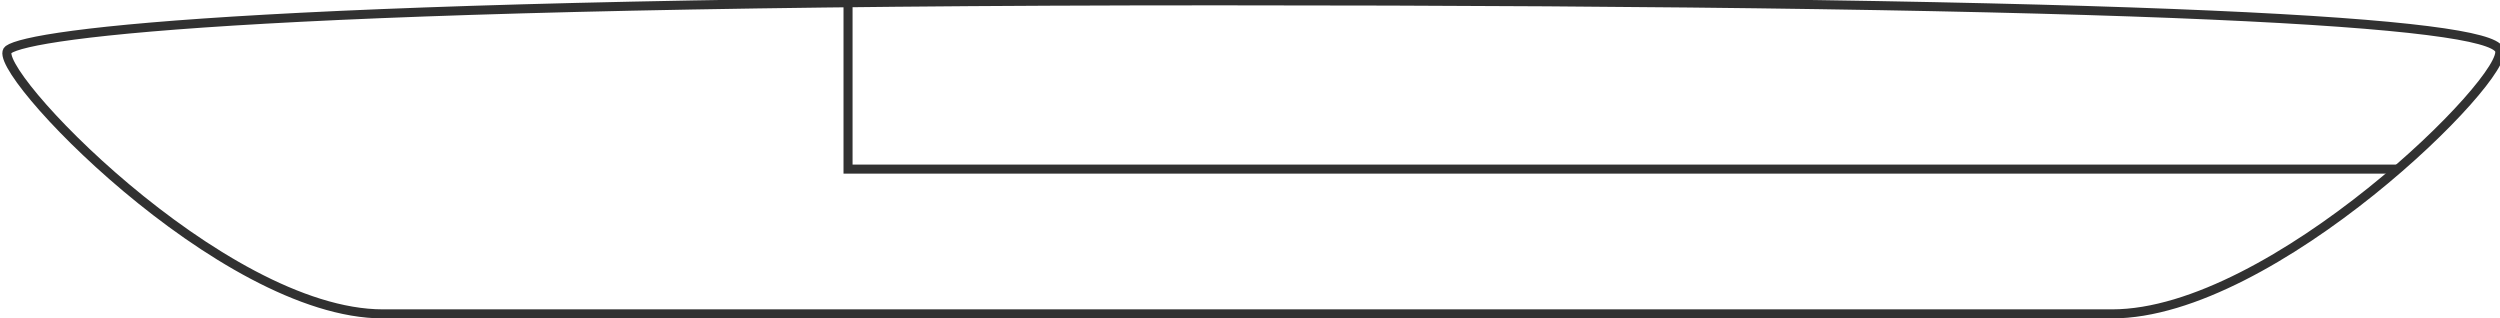 <?xml version="1.0" encoding="utf-8"?>
<!-- Generator: Adobe Illustrator 23.0.5, SVG Export Plug-In . SVG Version: 6.00 Build 0)  -->
<svg version="1.1" id="Шар_1" xmlns="http://www.w3.org/2000/svg" xmlns:xlink="http://www.w3.org/1999/xlink" x="0px" y="0px"
	 viewBox="0 0 276.3 35.2" style="enable-background:new 0 0 276.3 35.2;" xml:space="preserve">
<g id="Group_135" transform="translate(-41.375 -246.91)">
	<path id="Path_77" style="fill:none;stroke:#313131;" d="M42.3,252.4c-2.5,1.8,23.5,29.2,41.4,29.2h191.1
		c17.8,0,44.2-26.3,42.8-29.2c-1.4-3-36.5-5.4-141.5-5.4S44.8,250.6,42.3,252.4z"/>
	<path id="Path_78" style="fill:none;stroke:#313131;" d="M135.1,247.4v18.2h171.4"/>
</g>
</svg>
